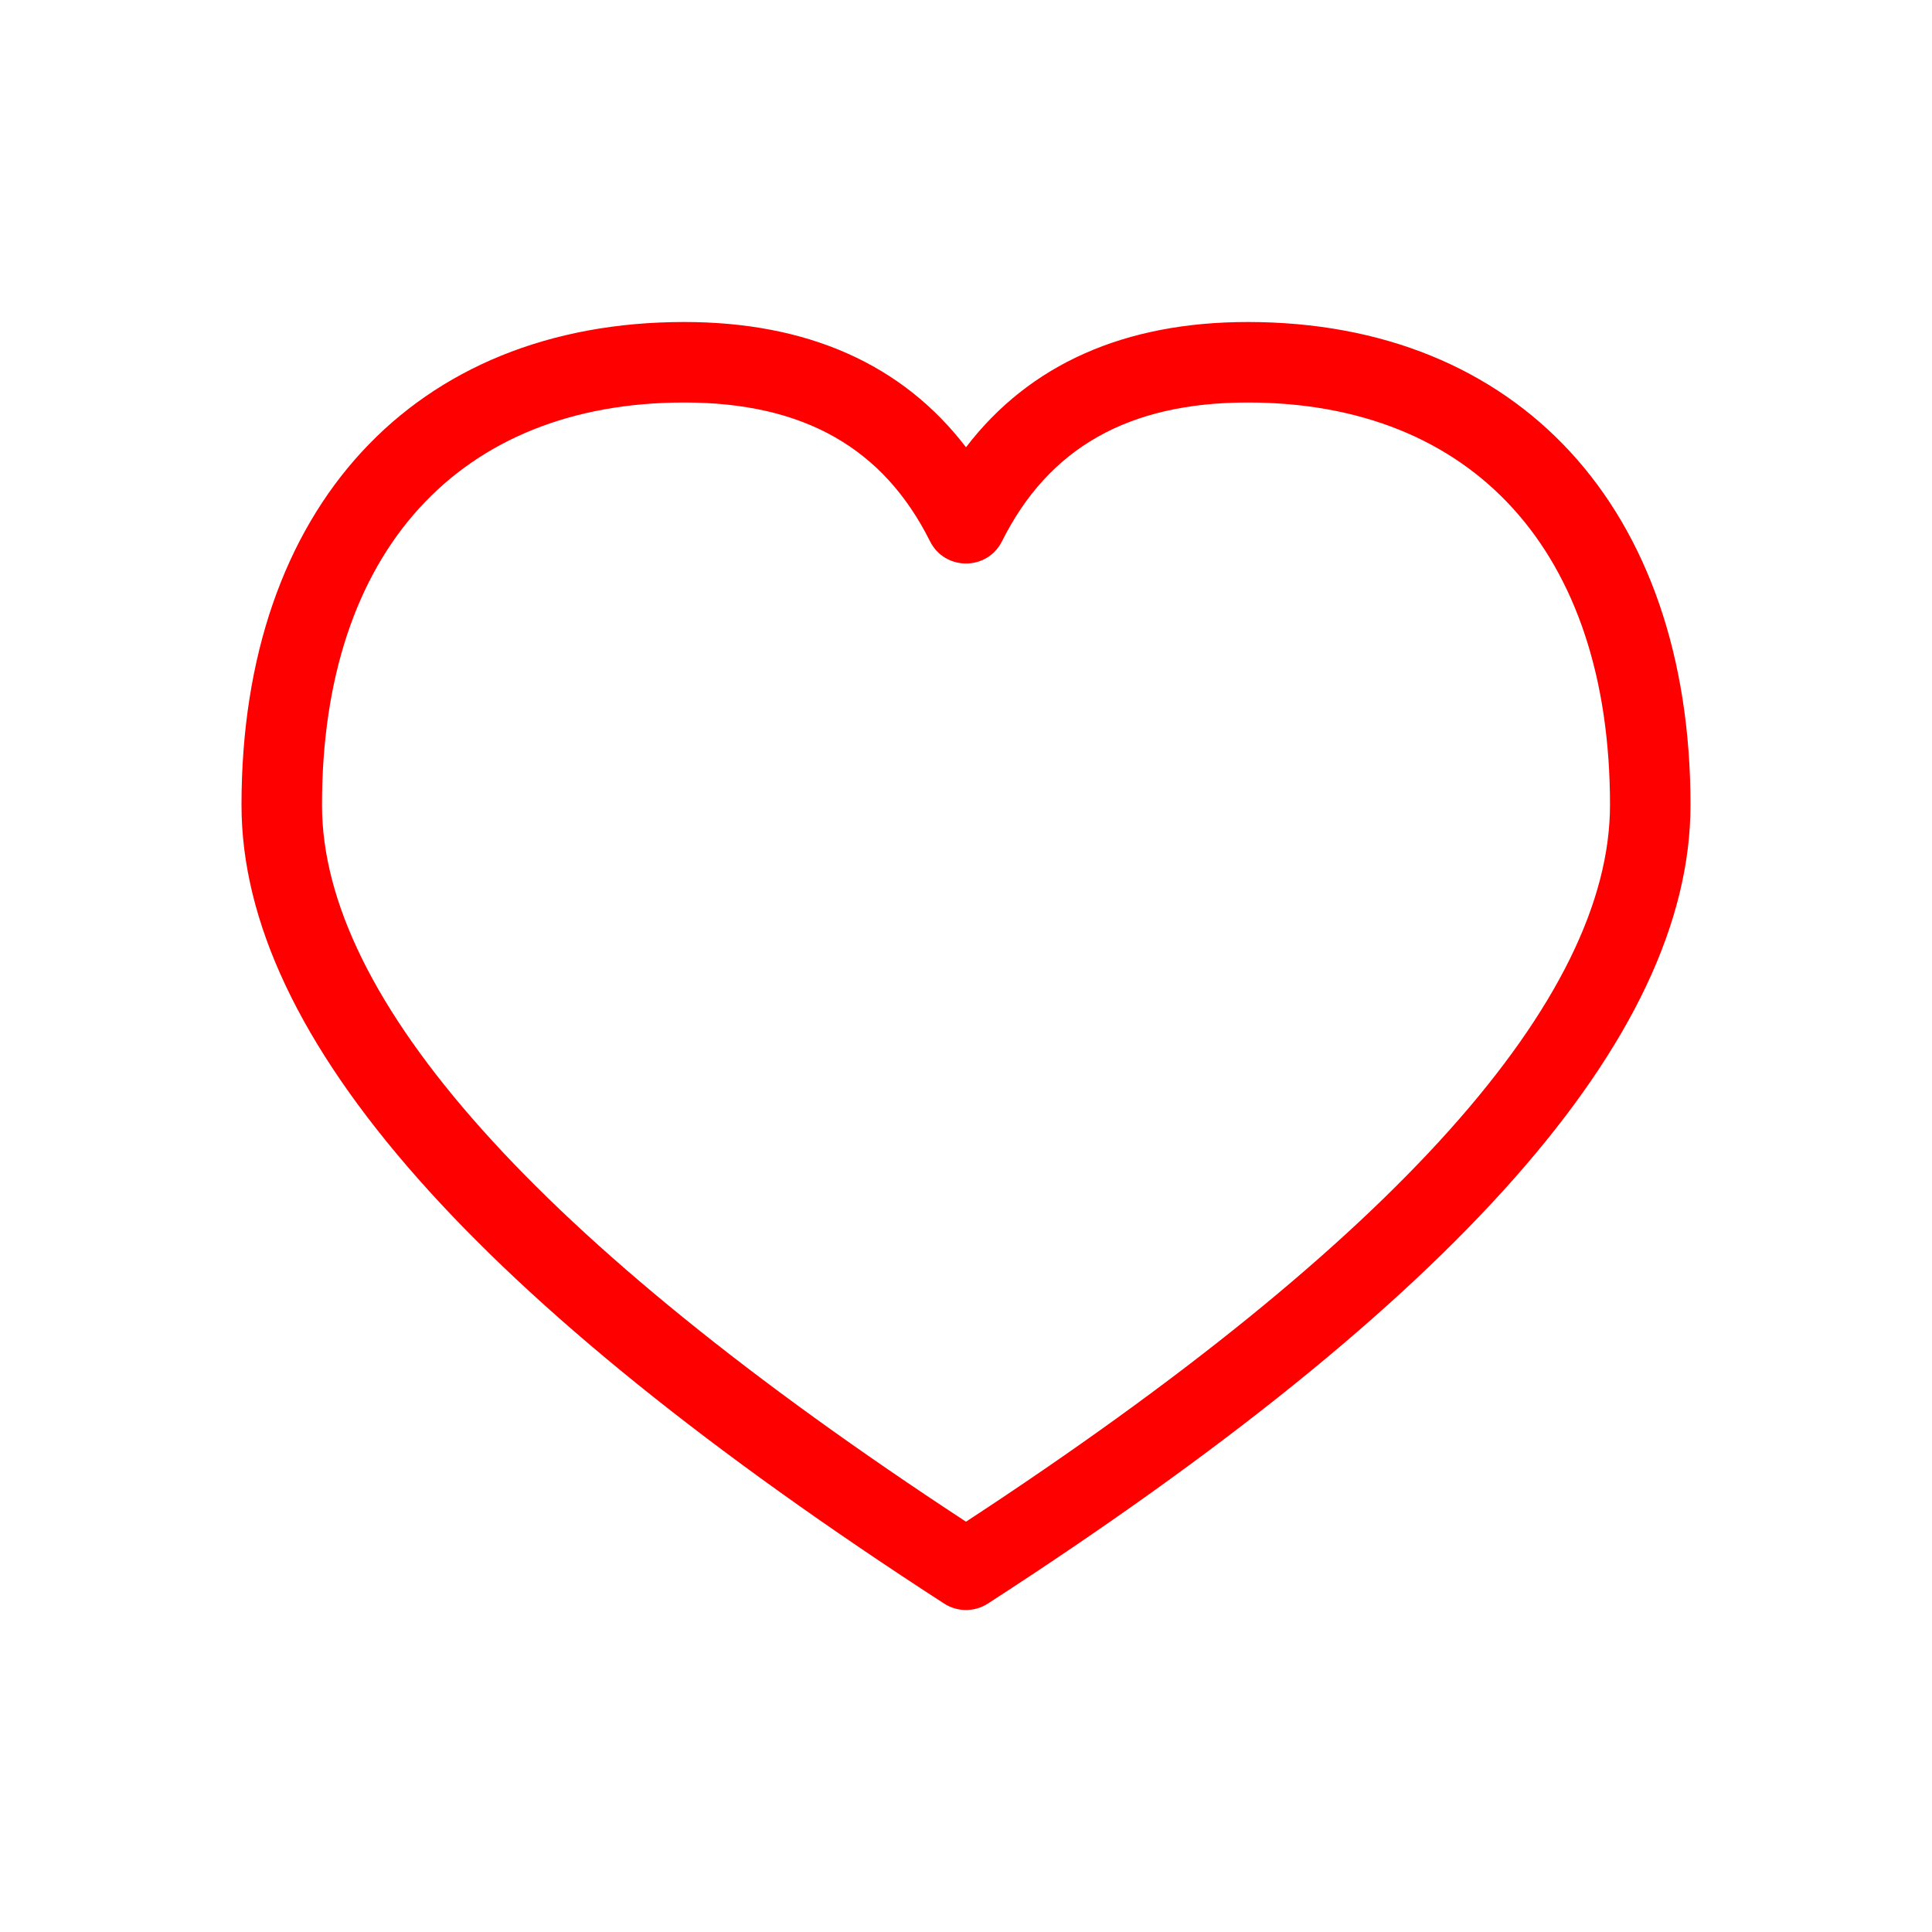 <svg  xmlns="http://www.w3.org/2000/svg" width="24" height="24" viewBox="0 0 24 24"  fill="red">
  <path  style="fill:red" d="M20,10 C20,6.84 18.283,5 15.5,5 C14.016,5 13.026,5.566 12.447,6.724 C12.263,7.092 11.737,7.092 11.553,6.724 C10.974,5.566 9.984,5 8.5,5 C5.717,5 4,6.84 4,10 C4,12.399 6.649,15.399 12,18.903 C17.351,15.399 20,12.399 20,10 Z M15.5,4 C18.851,4 21,6.303 21,10 C21,12.894 18.072,16.167 12.272,19.92 C12.106,20.027 11.894,20.027 11.728,19.92 C5.928,16.167 3,12.894 3,10 C3,6.303 5.149,4 8.5,4 C10.028,4 11.21,4.523 12,5.556 C12.79,4.523 13.972,4 15.5,4 Z"/>
</svg>
